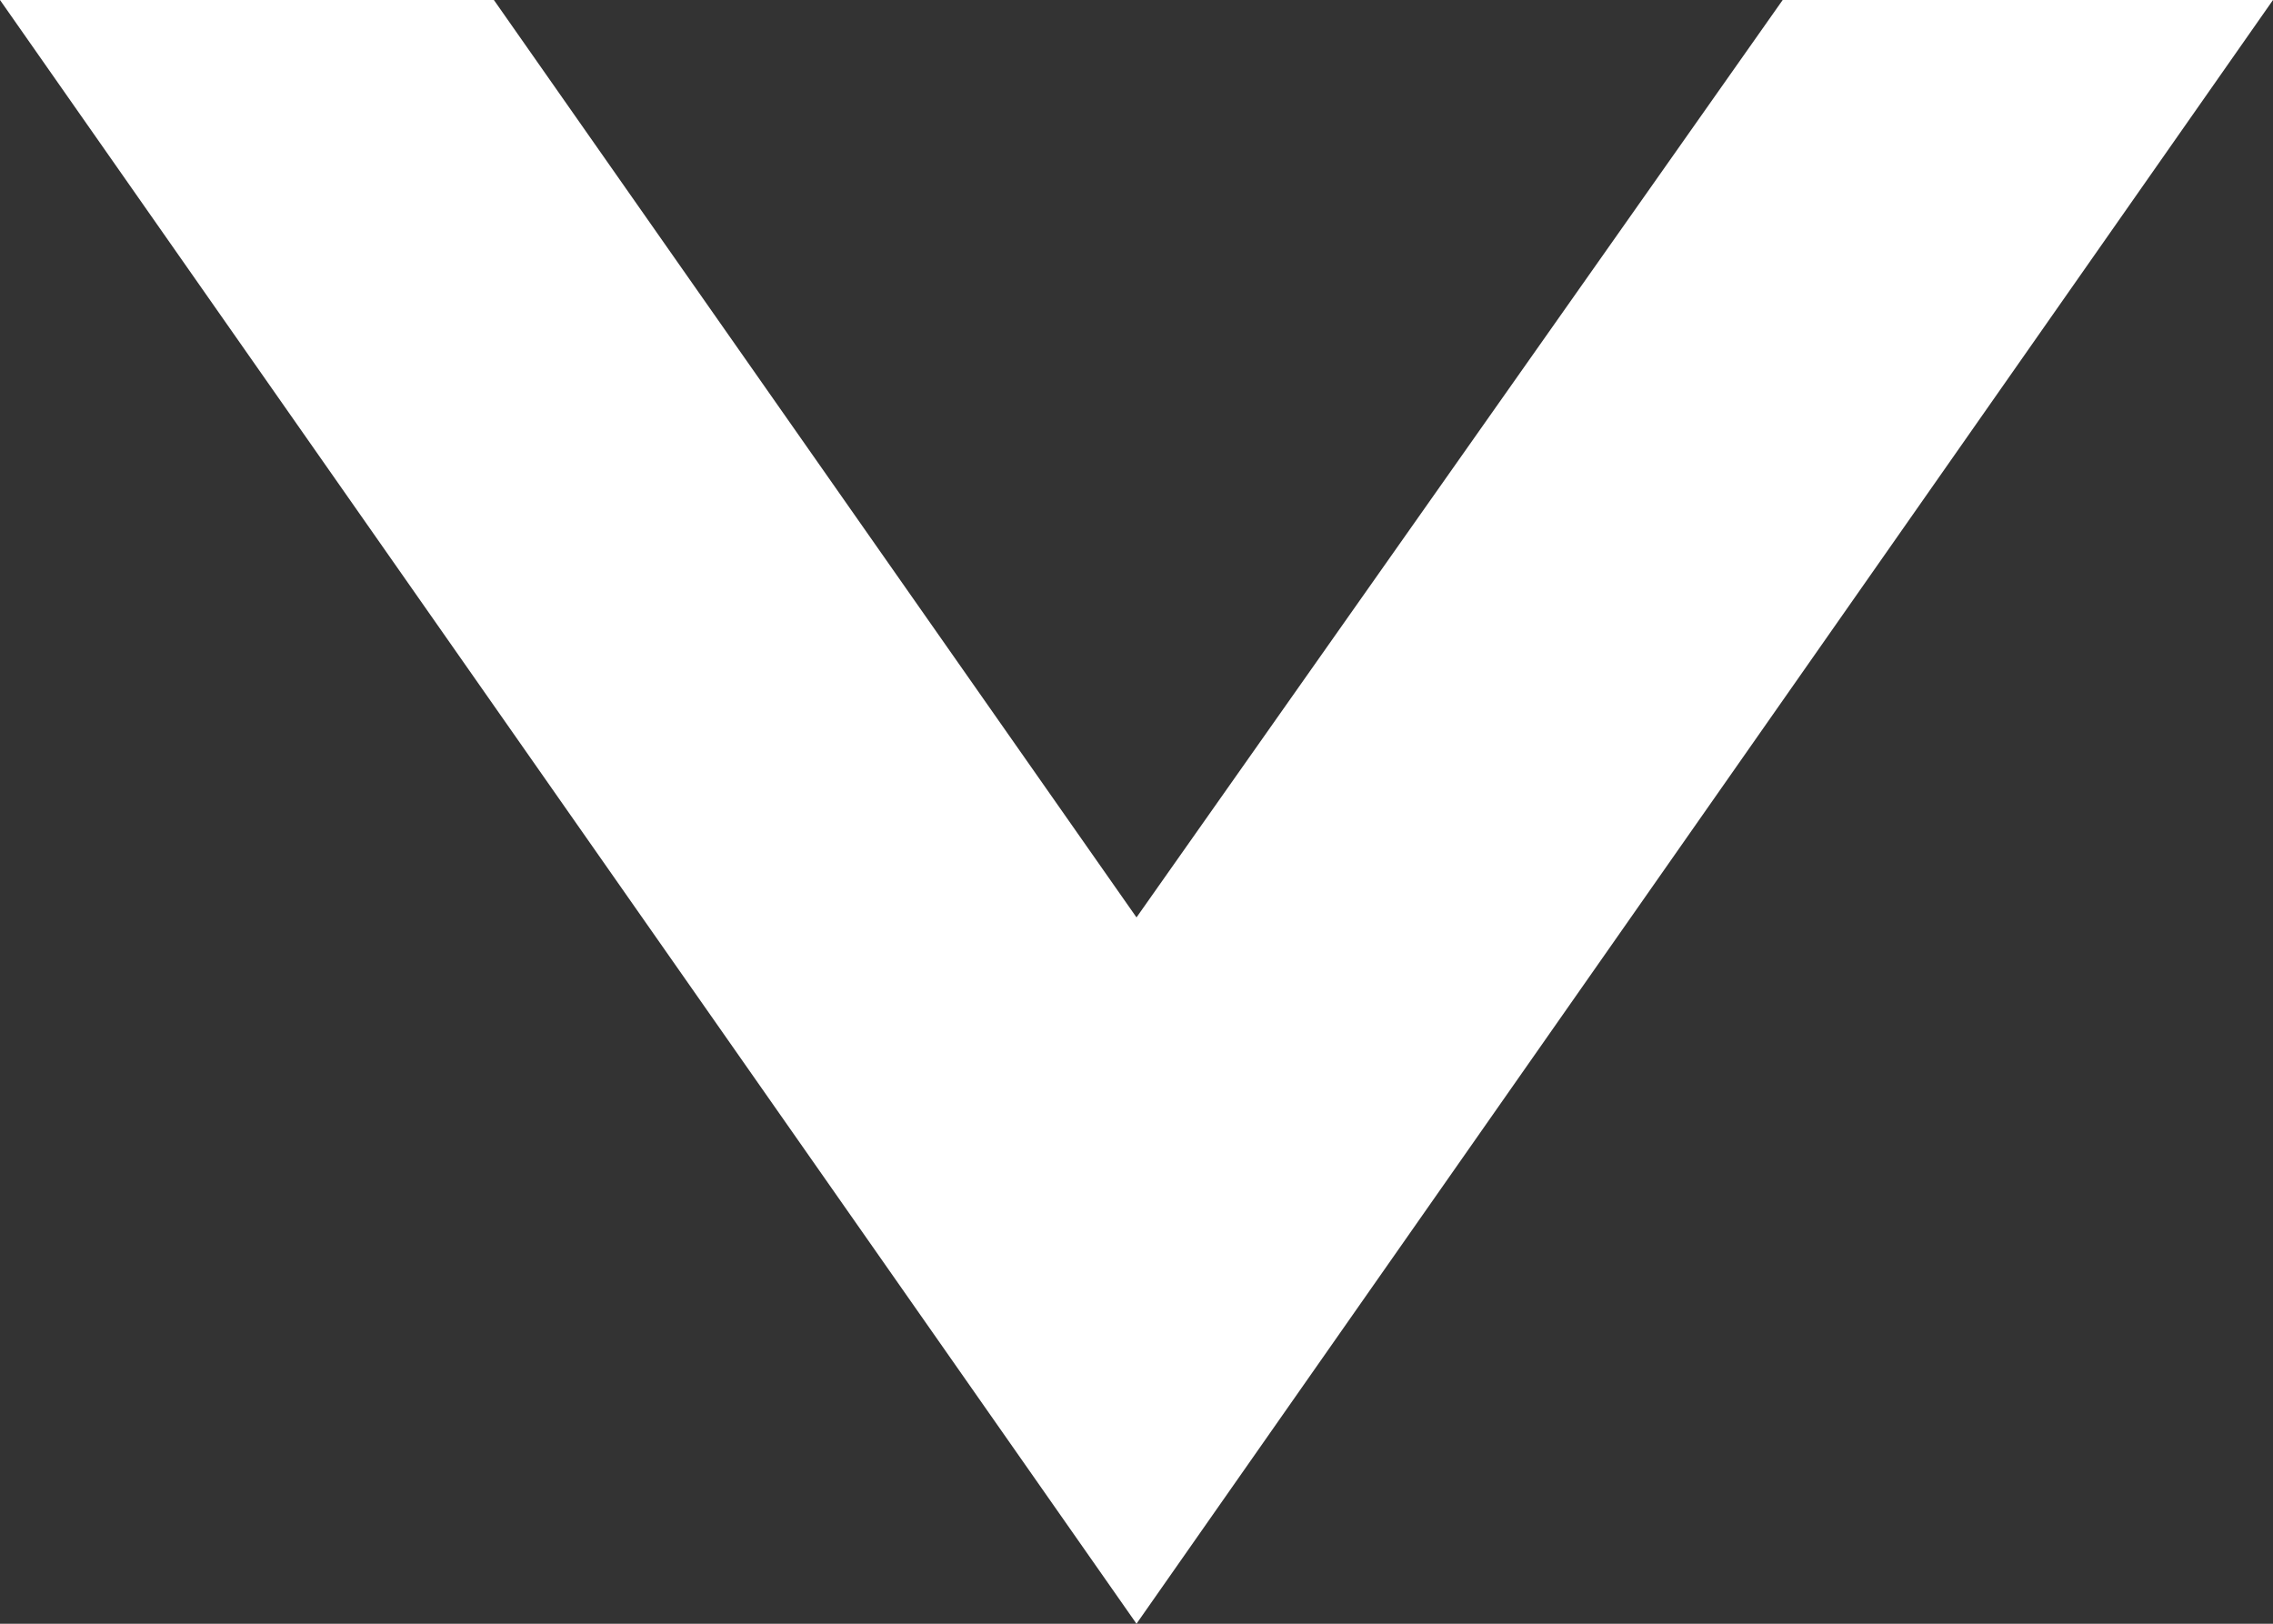 <svg xmlns="http://www.w3.org/2000/svg" width="7" height="5" viewBox="0 0 7 5">
  <rect x="0" y="0" width="7" height="5" fill="#333333" stroke="none"/>
  <path id="Path_177" data-name="Path 177" d="M3.5,0,7,5H5.479L3.5,2.175,1.51,5H0Z" transform="translate(7 5) rotate(180)" fill="#fff"/>
</svg>
